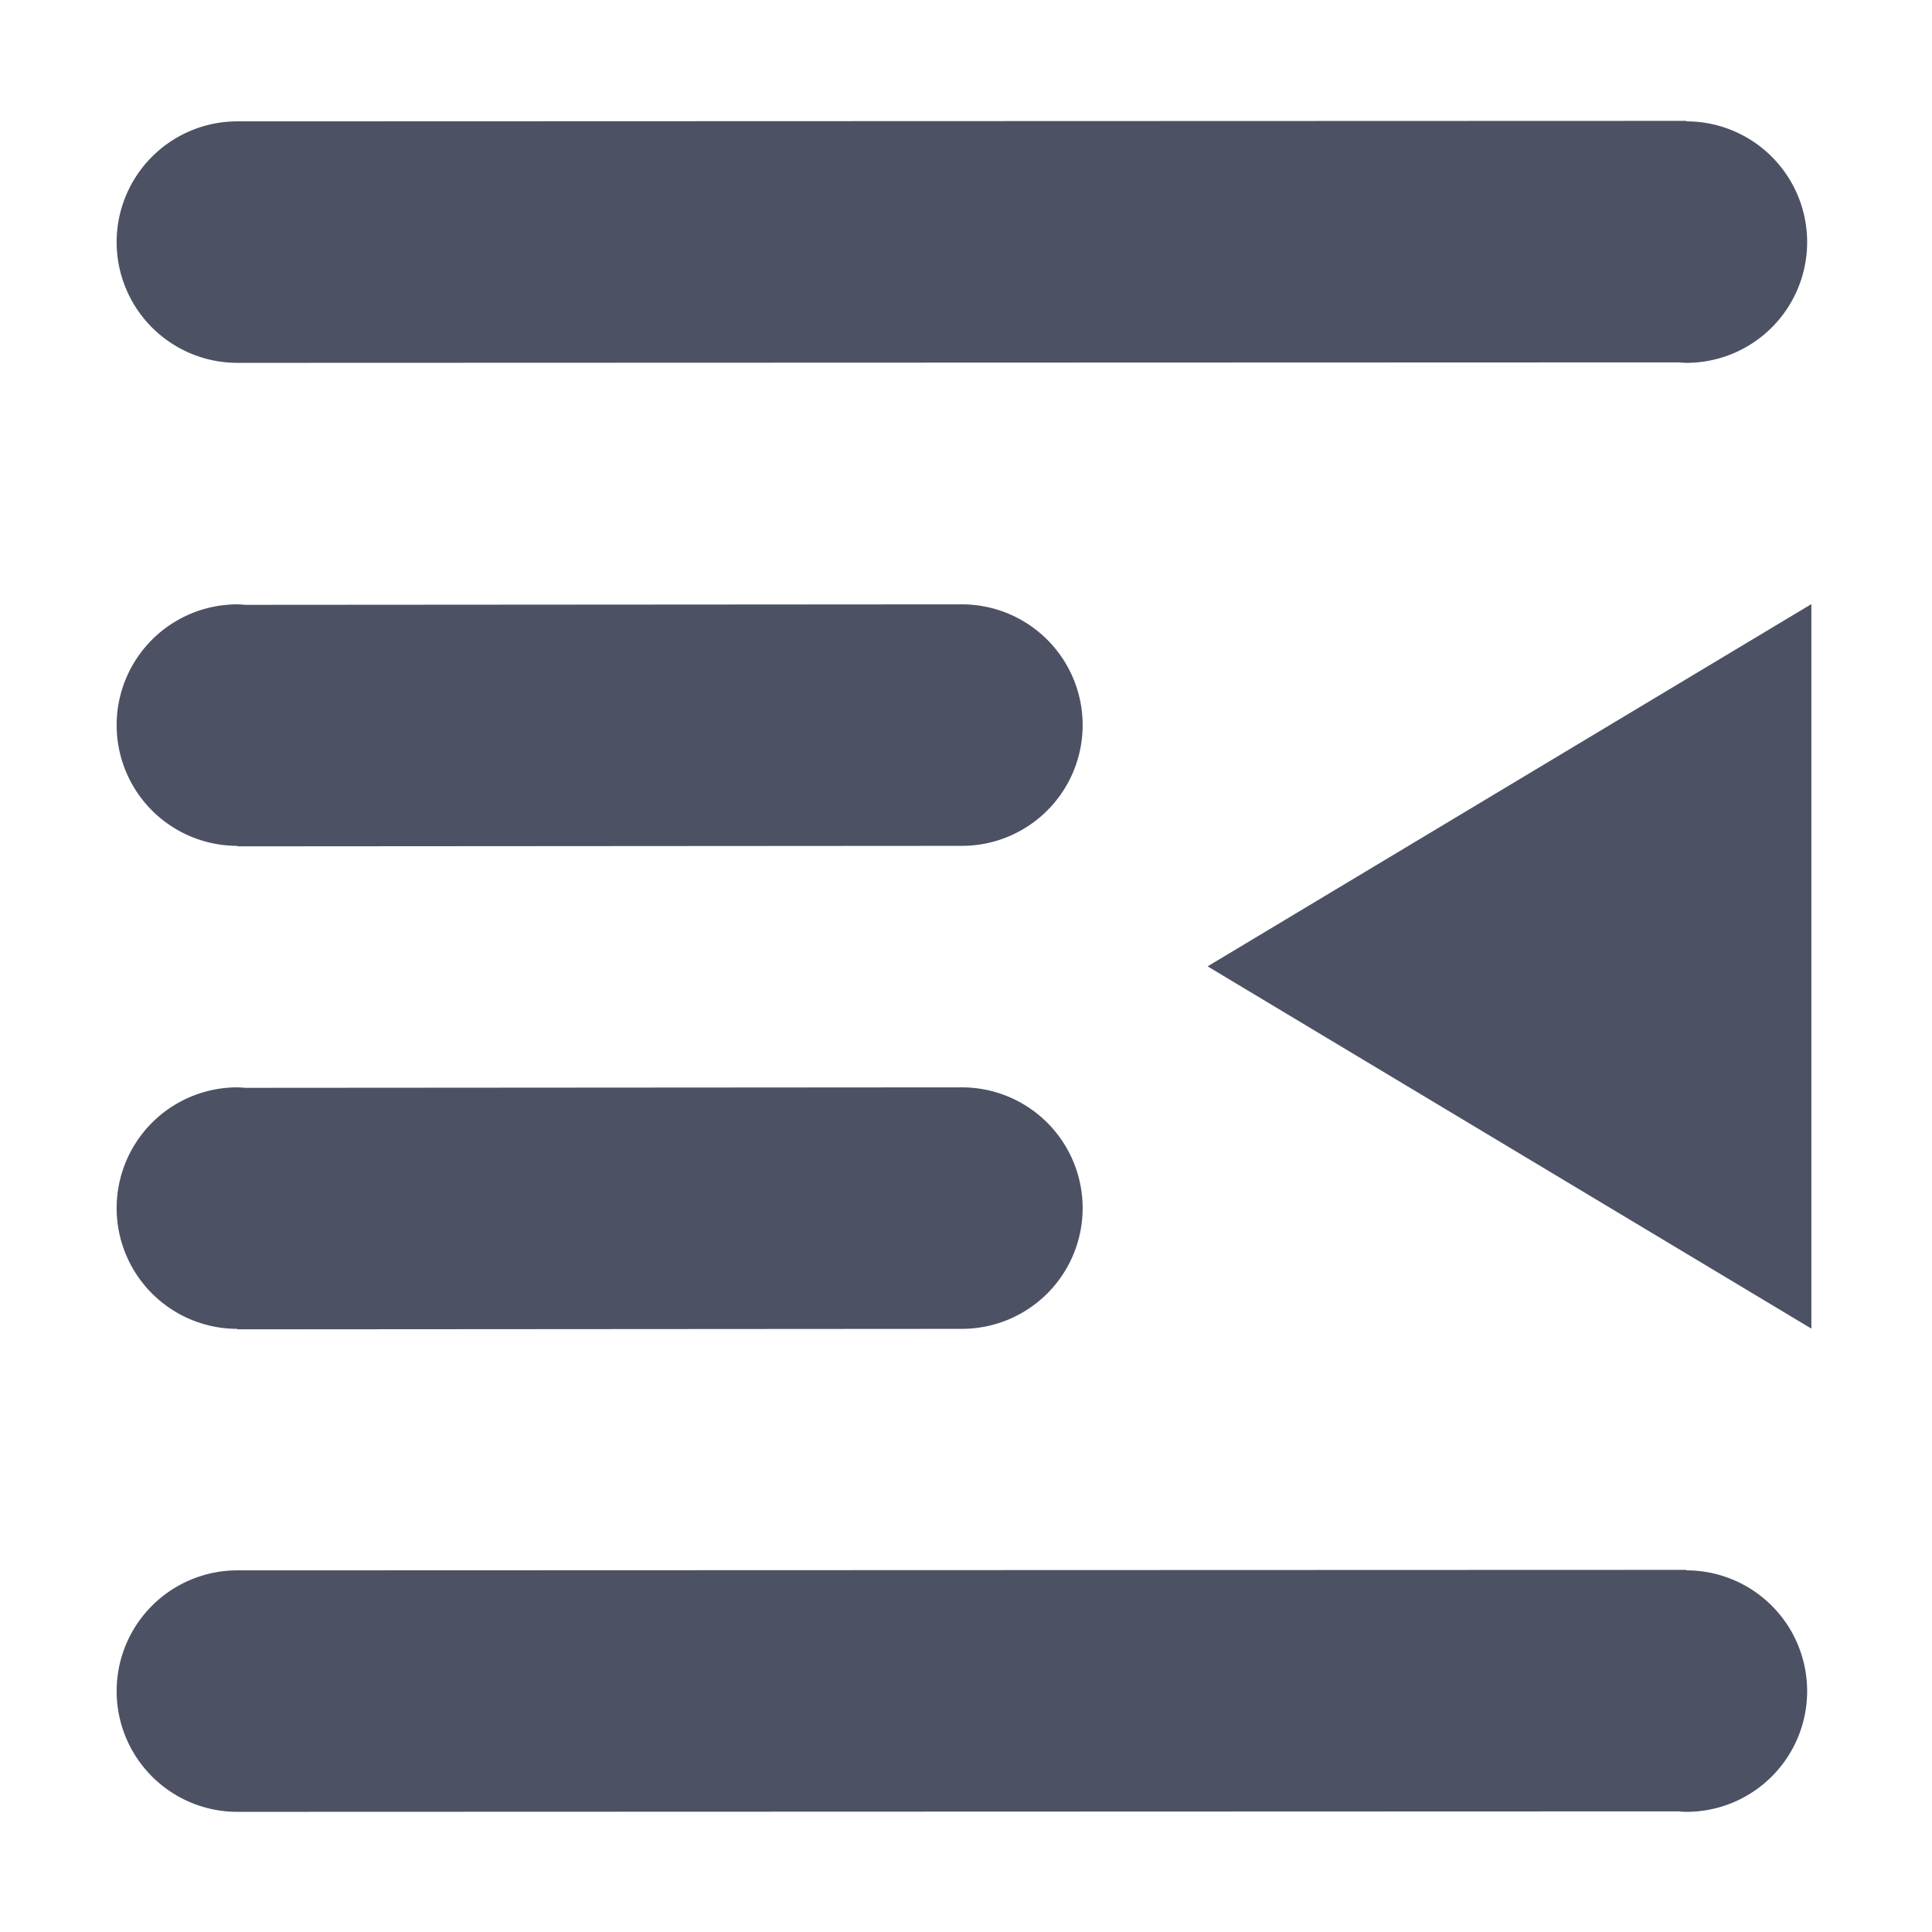 <?xml version='1.0' encoding='UTF-8' standalone='no'?>
<svg xmlns:cc='http://creativecommons.org/ns#' xmlns:dc='http://purl.org/dc/elements/1.1/' height='16' id='svg7384' xmlns:osb='http://www.openswatchbook.org/uri/2009/osb' xmlns:rdf='http://www.w3.org/1999/02/22-rdf-syntax-ns#' style='enable-background:new' xmlns:svg='http://www.w3.org/2000/svg' version='1.1' width='16' xmlns='http://www.w3.org/2000/svg'>
  <title id='title8473'>Pop Symbolic Icon Theme</title>
  <defs id='defs7386'>
    <linearGradient id='linearGradient6882' osb:paint='solid'>
      <stop id='stop6884' offset='0' style='stop-color:#555555;stop-opacity:1;'/>
    </linearGradient>
    <linearGradient id='linearGradient5606' osb:paint='solid'>
      <stop id='stop5608' offset='0' style='stop-color:#000000;stop-opacity:1;'/>
    </linearGradient>
    <filter id='filter7554' style='color-interpolation-filters:sRGB'>
      <feBlend id='feBlend7556' in2='BackgroundImage' mode='darken'/>
    </filter>
  </defs>
  <g id='layer9' style='display:inline' transform='translate(-365,35)'/>
  <g id='layer10' style='display:inline;filter:url(#filter7554)' transform='translate(-365,35)'/>
  <g id='layer1' style='display:inline' transform='translate(-124,-582)'/>
  <g id='layer14' style='display:inline' transform='translate(-365,35)'/>
  <g id='layer15' style='display:inline' transform='translate(-365,35)'/>
  <g id='g71291' style='display:inline' transform='translate(-365,35)'/>
  <g id='layer2' style='display:inline' transform='translate(-124,-432)'/>
  <g id='layer3' transform='translate(-124,-692)'/>
  <g id='layer12' style='display:inline' transform='translate(-365,35)'>
    
    <path d='m 380.001,-29.997 v 6 l -5,-3 z' id='path5663' style='fill:#4c5263;fill-opacity:1;fill-rule:evenodd;stroke:none;stroke-width:1px;stroke-linecap:butt;stroke-linejoin:miter;stroke-opacity:1'/>
    <path d='m 378.966,-33.999 -12,0.004 a 1,1 0 0 0 -1,1 1,1 0 0 0 1,1 l 11.934,-0.004 a 1,1 0 0 0 0.066,0.004 1,1 0 0 0 1,-1 1,1 0 0 0 -1,-1 z m -12,4.004 a 1,1 0 0 0 -1,1 1,1 0 0 0 1,1 v 0.004 l 6,-0.004 a 1,1 0 0 0 1,-1 1,1 0 0 0 -1,-1 l -5.934,0.004 a 1,1 0 0 0 -0.066,-0.004 z m 0,4 a 1,1 0 0 0 -1,1 1,1 0 0 0 1,1 v 0.004 l 6,-0.004 a 1,1 0 0 0 1,-1 1,1 0 0 0 -1,-1 l -5.934,0.004 a 1,1 0 0 0 -0.066,-0.004 z m 12,3.996 -12,0.004 a 1,1 0 0 0 -1,1 1,1 0 0 0 1,1 l 11.934,-0.004 a 1,1 0 0 0 0.066,0.004 1,1 0 0 0 1,-1 1,1 0 0 0 -1,-1 z' id='path5655-0-3' style='display:inline;opacity:1;fill:#4c5263;fill-opacity:1;stroke:none;stroke-width:4;stroke-miterlimit:4;stroke-dasharray:none;stroke-opacity:1;enable-background:new'/>
  </g>
</svg>

